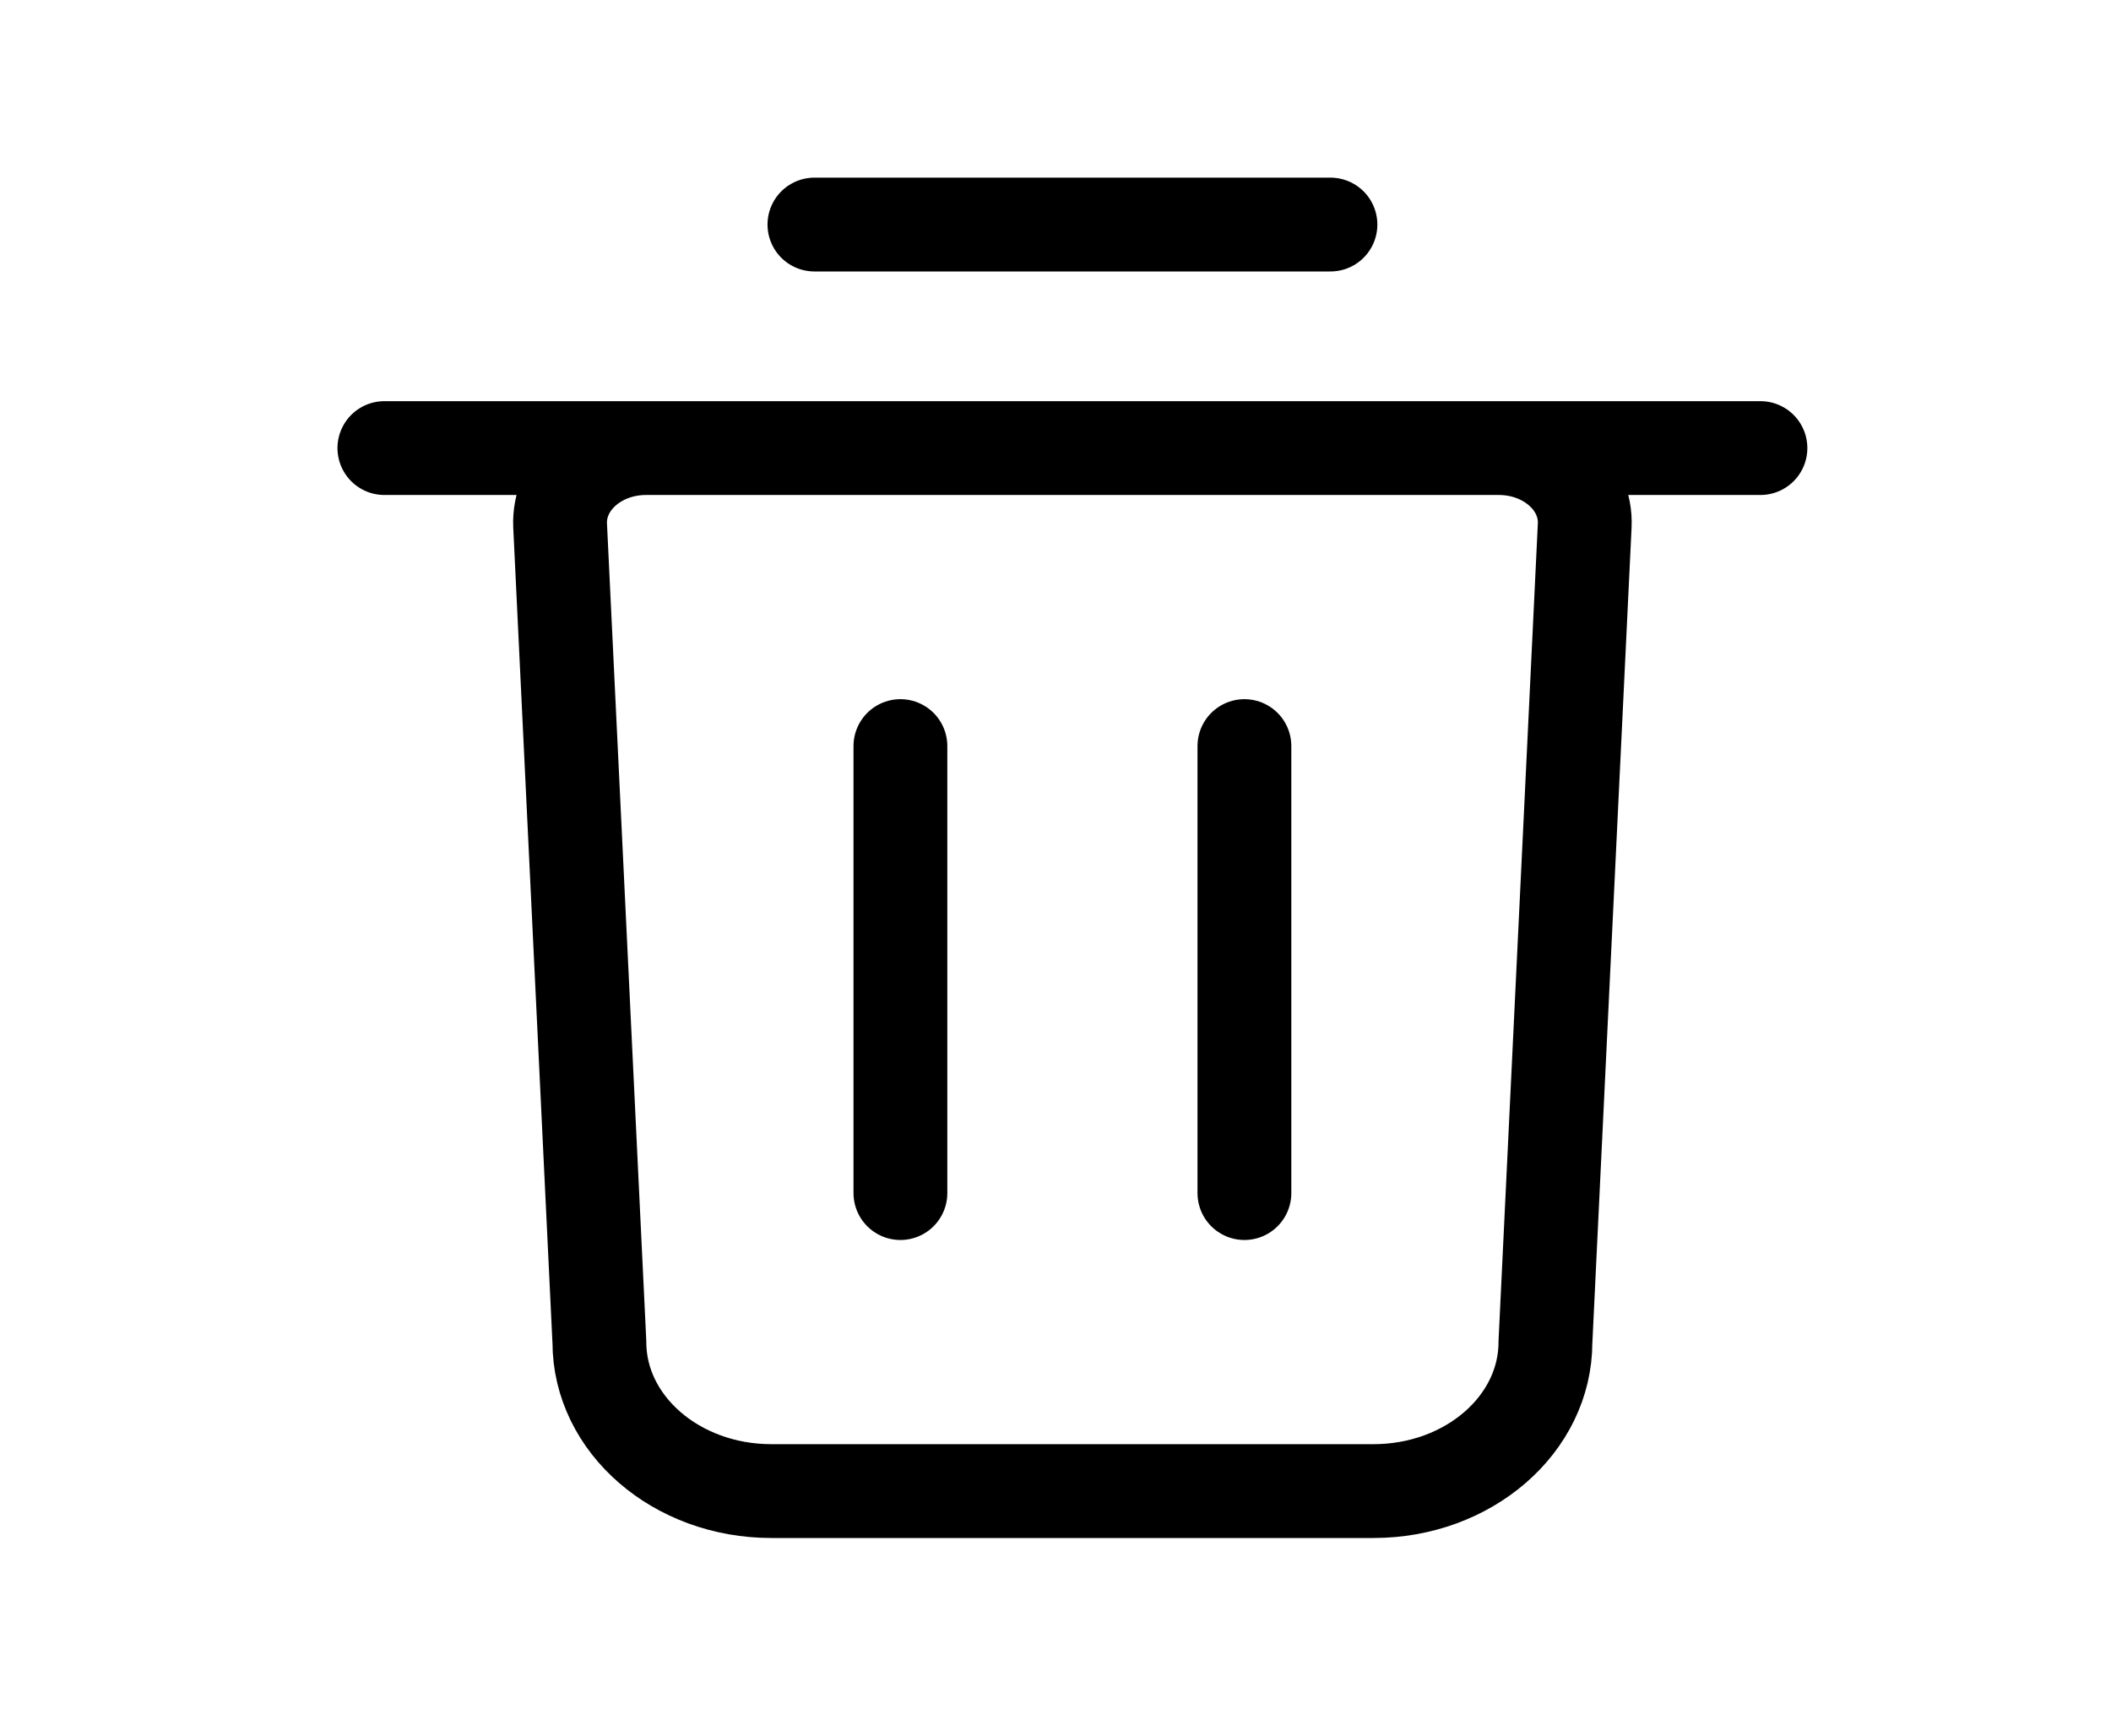 <svg width="45" height="37" viewBox="0 0 45 37" fill="none" xmlns="http://www.w3.org/2000/svg">
<path d="M8.194 9.552H37.527M17.361 4.787H28.361M19.194 25.434V15.905M26.527 25.434V15.905M29.277 31.787H16.444C14.419 31.787 12.777 30.365 12.777 28.61L11.94 11.206C11.897 10.304 12.729 9.552 13.772 9.552H31.949C32.992 9.552 33.825 10.304 33.781 11.206L32.944 28.61C32.944 30.365 31.302 31.787 29.277 31.787Z" stroke="black" stroke-width="2" stroke-linecap="round" stroke-linejoin="round"/>
</svg>
